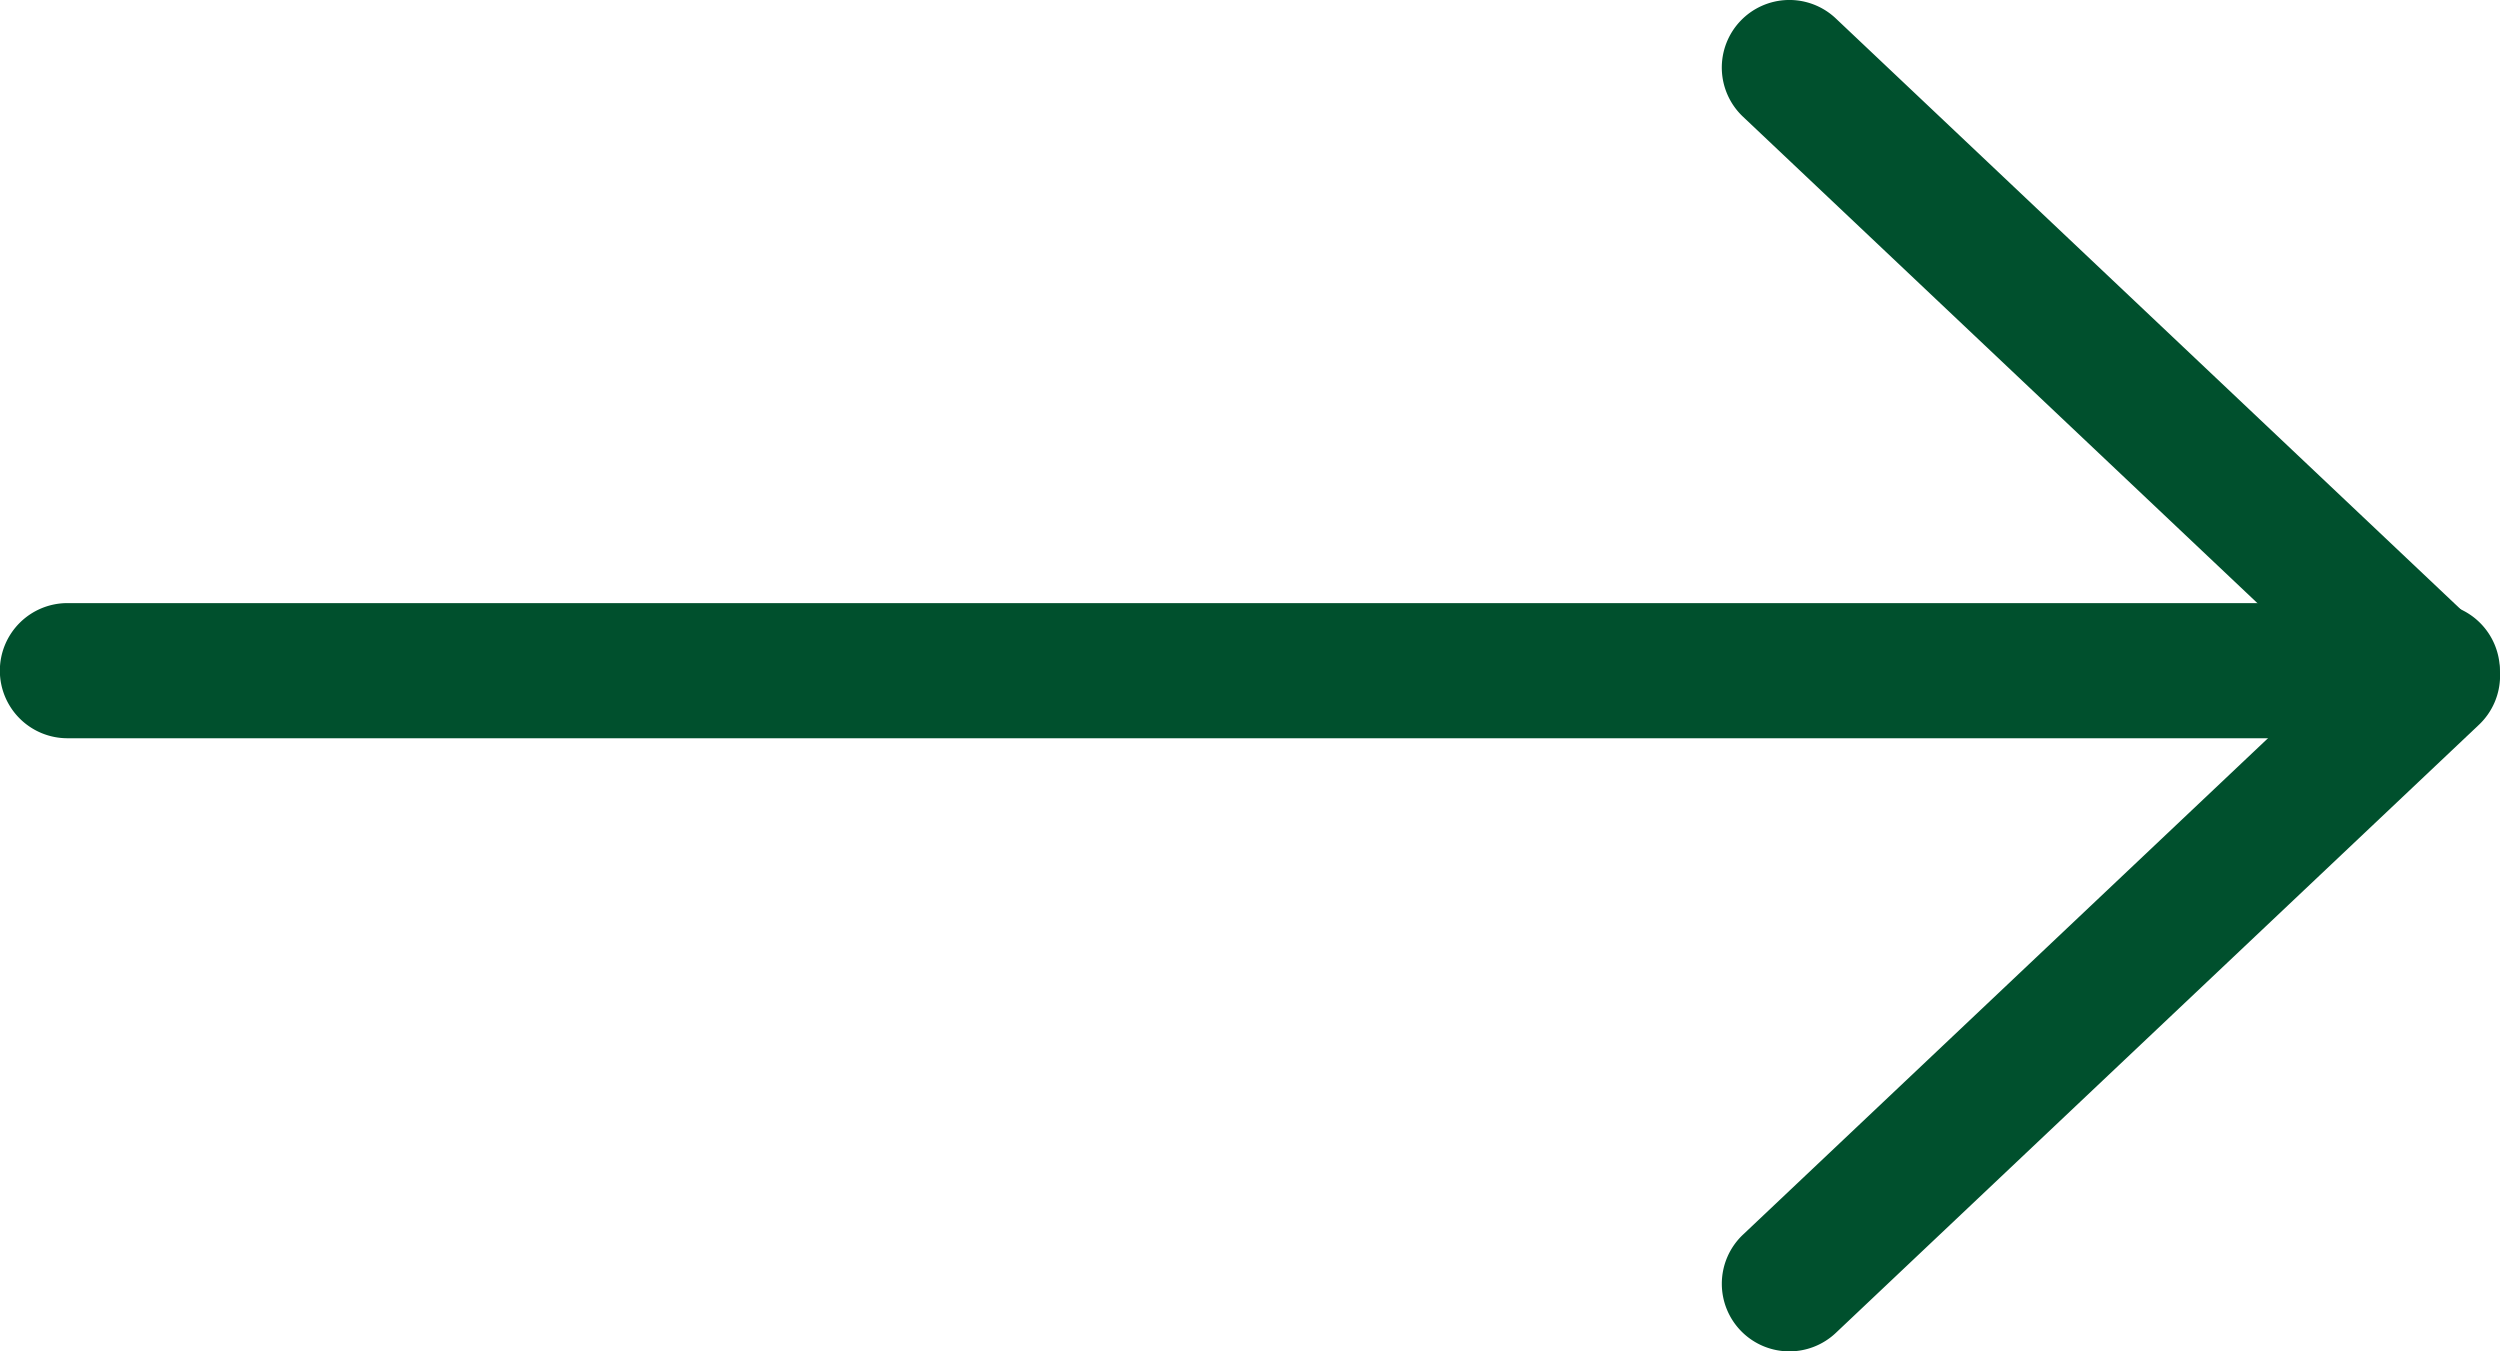 <svg xmlns="http://www.w3.org/2000/svg" width="37" height="20" viewBox="0 0 37 20">
  <g id="Pil" transform="translate(-312.062 -970.407)">
    <path id="Path_2987" data-name="Path 2987" d="M18,10.518a1,1,0,0,1-.727-.313L9,1.456.727,10.205a1,1,0,0,1-1.414.04,1,1,0,0,1-.04-1.414l9-9.518A1,1,0,0,1,9-1a1,1,0,0,1,.727.313l9,9.518A1,1,0,0,1,18,10.518Z" transform="translate(348.063 971.407) rotate(90)" fill="#00502d"/>
    <path id="Path_2988" data-name="Path 2988" d="M0,36a1,1,0,0,1-1-1V0A1,1,0,0,1,0-1,1,1,0,0,1,1,0V35A1,1,0,0,1,0,36Z" transform="translate(348.06 980.333) rotate(90)" fill="#00502d"/>
  </g>
</svg>
